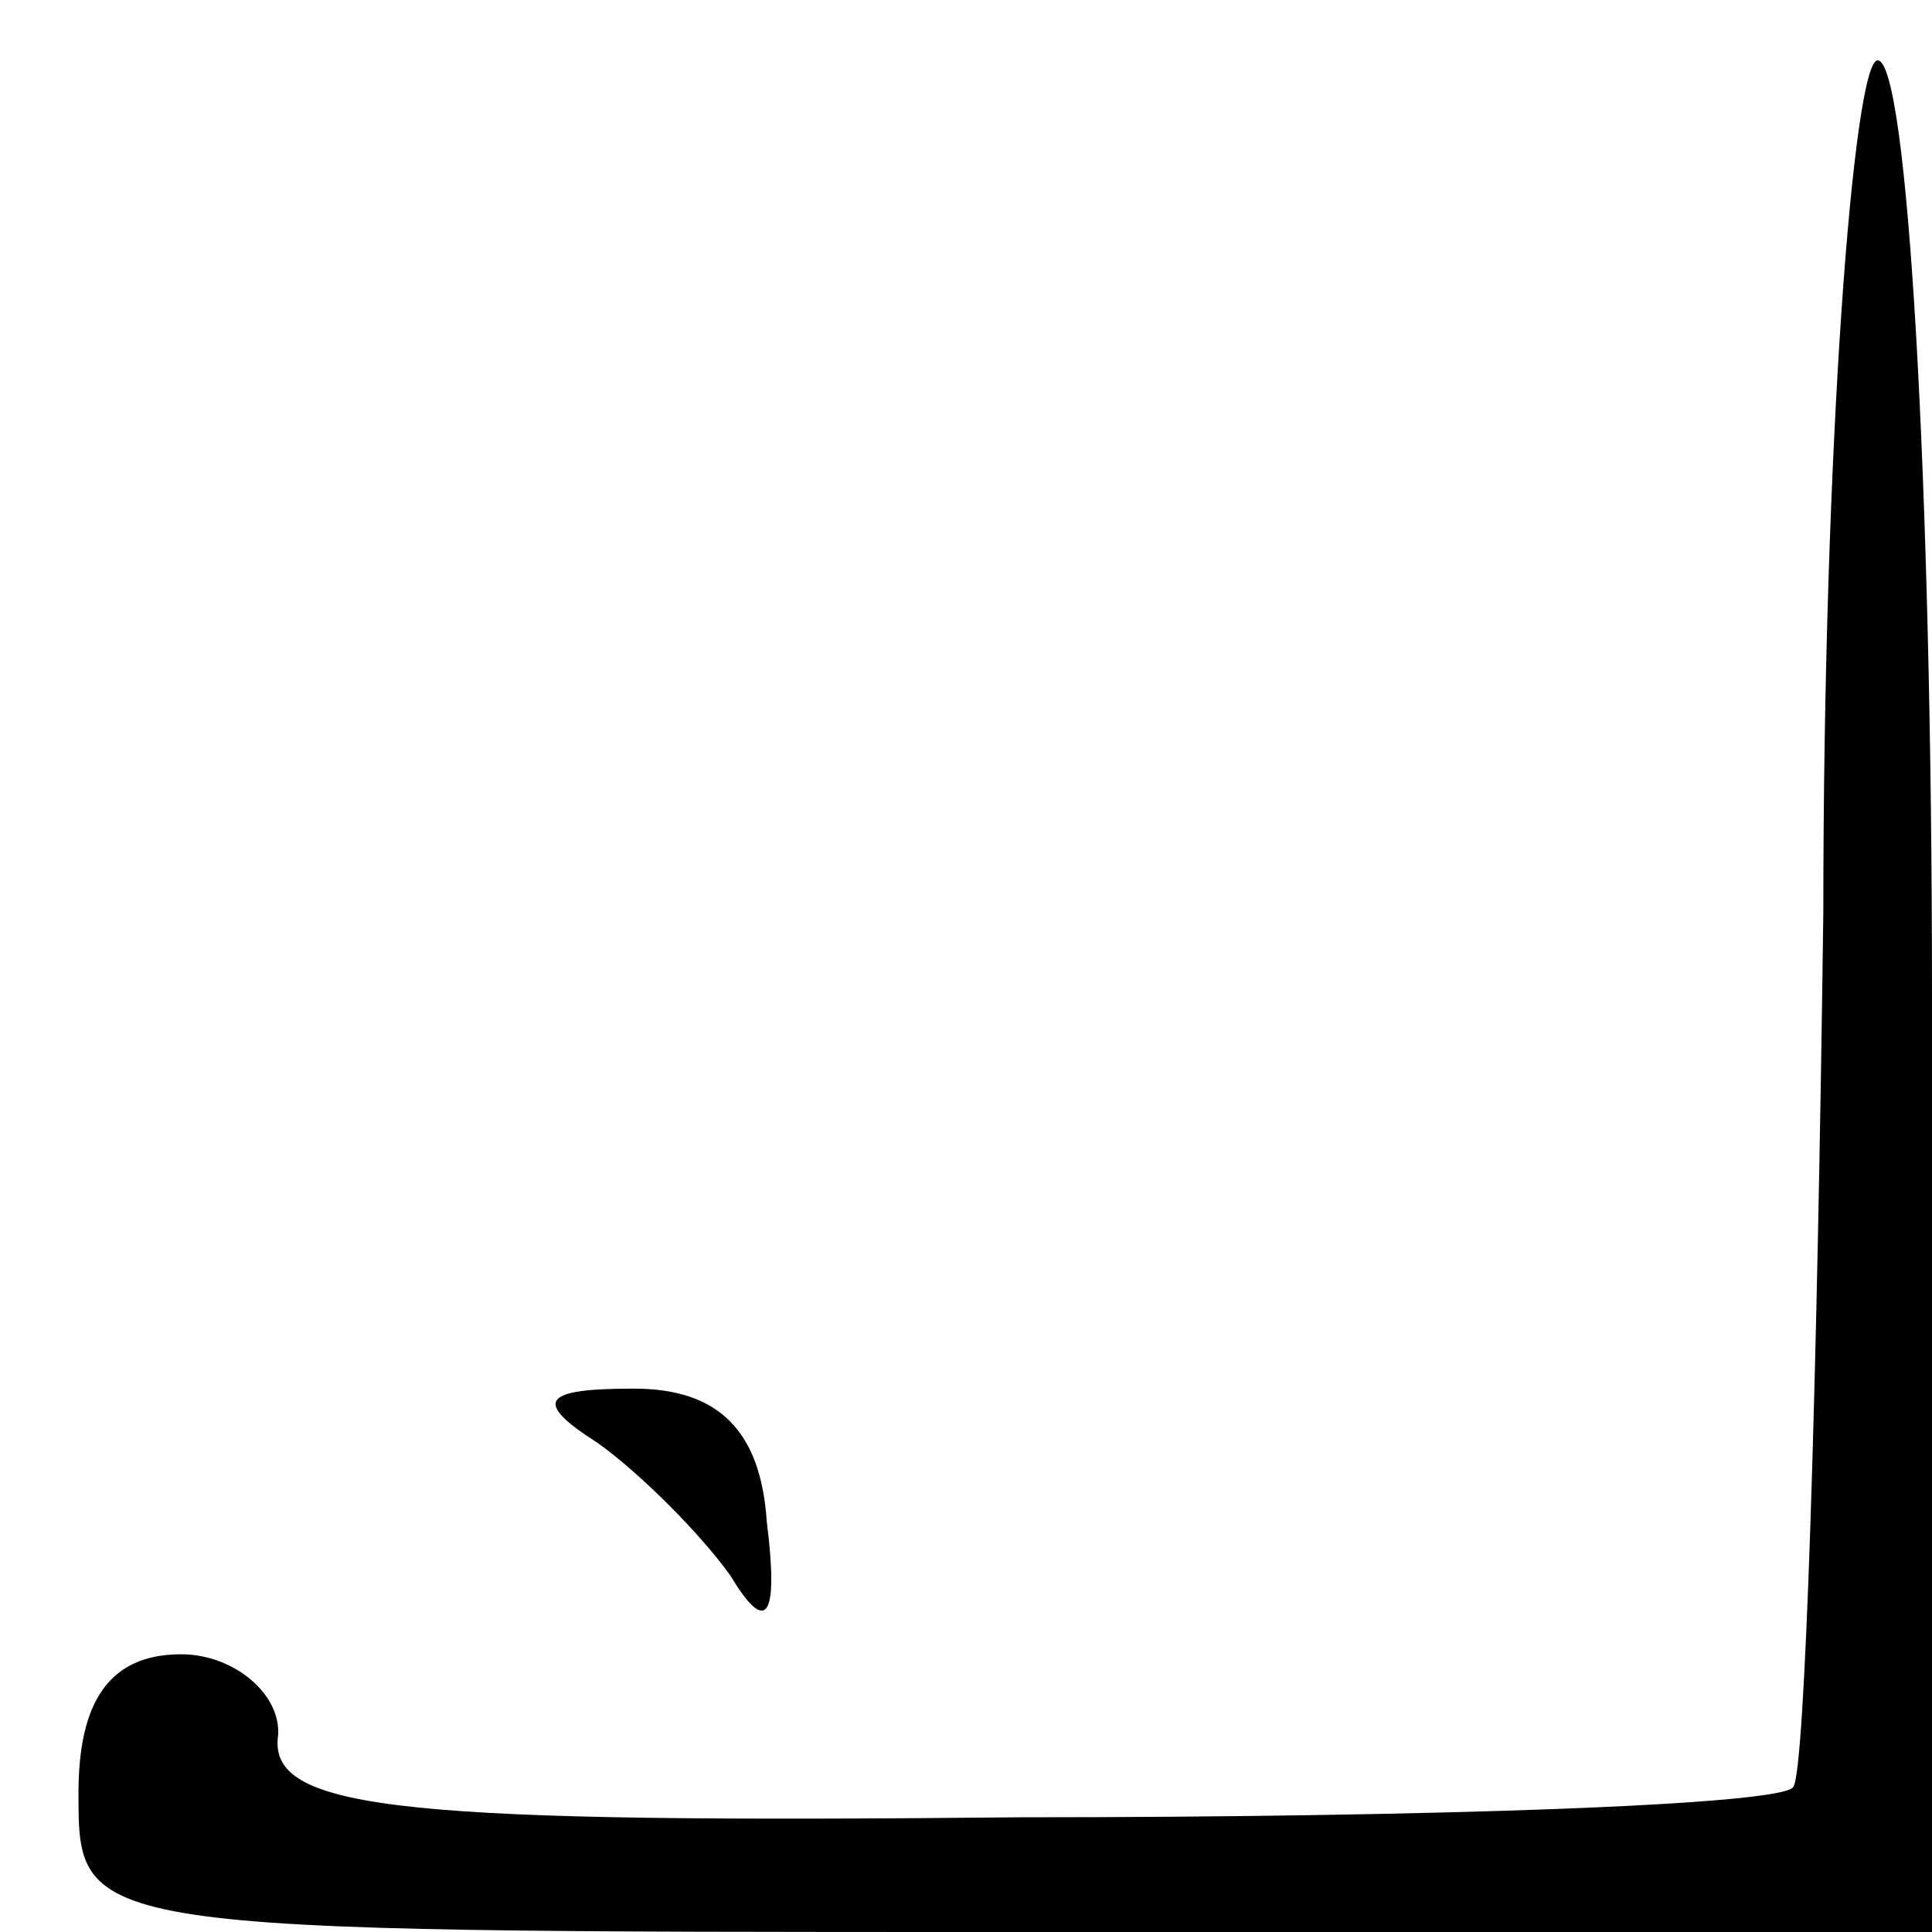 <?xml version="1.0" standalone="no"?>
<!DOCTYPE svg PUBLIC "-//W3C//DTD SVG 20010904//EN"
 "http://www.w3.org/TR/2001/REC-SVG-20010904/DTD/svg10.dtd">
<svg version="1.0" xmlns="http://www.w3.org/2000/svg"
 width="32pt" height="32pt" viewBox="0 0 32 32"
 preserveAspectRatio="xMidYMid meet">
<g transform="translate(0,32) scale(0.1,-0.1)"
fill="#000000" stroke="none">
<path fill="#000000" stroke="none" d="M302 169 c-1 -78 -3 -143 -5 -145 -2
-3 -60 -5 -128 -5 -101 -1 -124 1 -123 13 1 7 -7 14 -16 14 -12 0 -17 -8 -17
-23 0 -23 0 -23 153 -23 l154 0 0 155 c0 85 -4 155 -9 155 -4 0 -9 -64 -9
-141z"/>
<path fill="#000000" stroke="none" d="M99 81 c7 -5 17 -15 22 -22 6 -10 8 -7
6 9 -1 15 -8 22 -22 22 -15 0 -17 -2 -6 -9z"/>
</g>
</svg>

